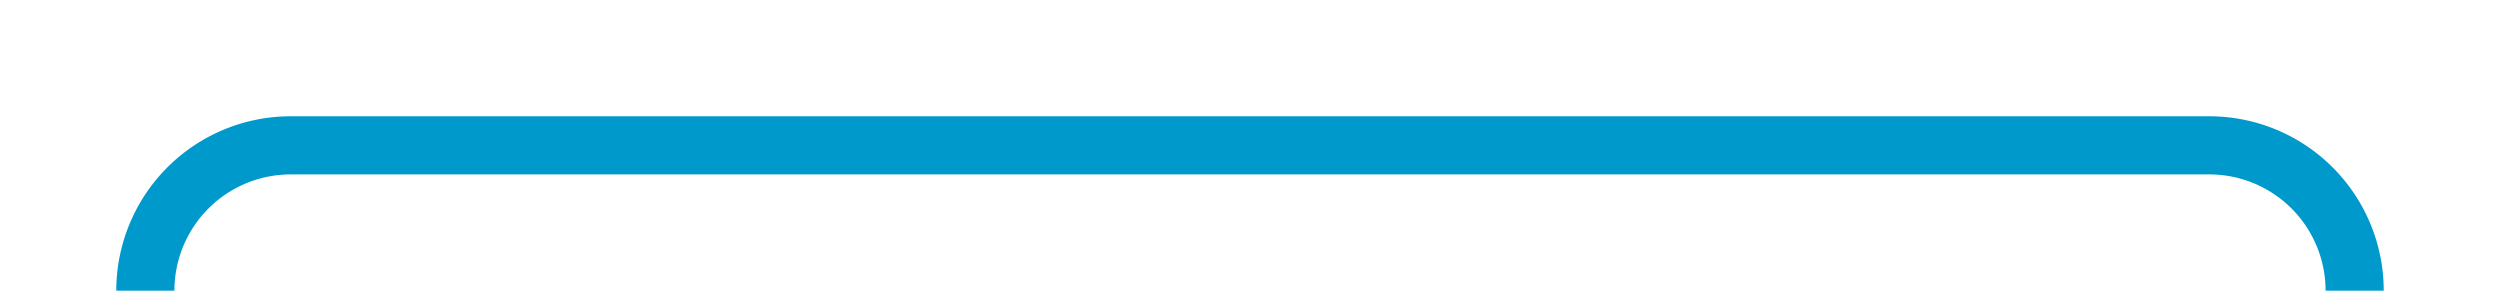 ﻿<?xml version="1.0" encoding="utf-8"?>
<svg version="1.1" xmlns:xlink="http://www.w3.org/1999/xlink" width="86px" height="10px" preserveAspectRatio="xMinYMid meet" viewBox="4162 196  86 8" xmlns="http://www.w3.org/2000/svg">
  <path d="M 4167 217  L 4167 205  A 5 5 0 0 1 4172 200 L 4238 200  A 5 5 0 0 1 4243 205 L 4243 279  A 5 5 0 0 0 4248 284 L 4255 284  " stroke-width="2" stroke="#0099cc" fill="none" />
  <path d="M 4254 291.6  L 4261 284  L 4254 276.4  L 4254 291.6  Z " fill-rule="nonzero" fill="#0099cc" stroke="none" />
</svg>